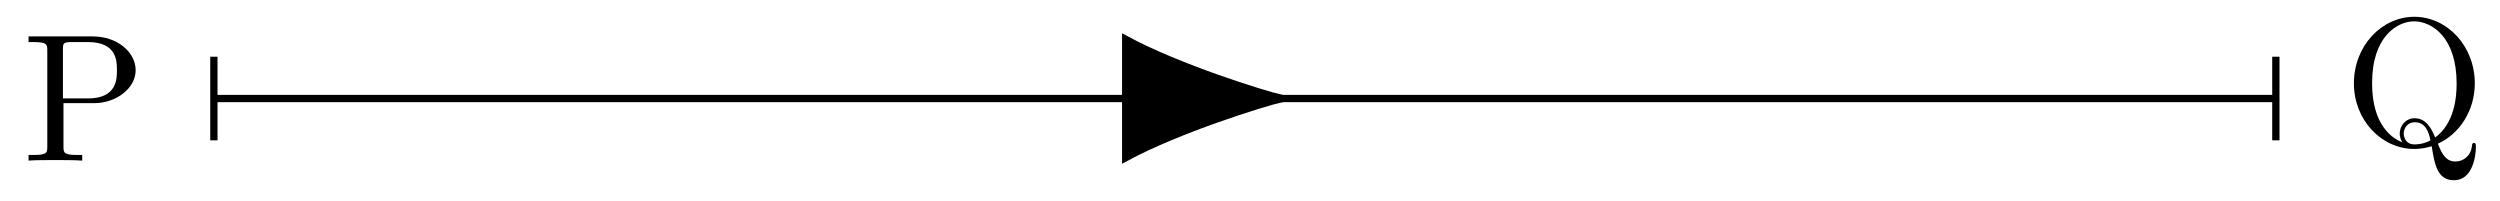 <svg xmlns="http://www.w3.org/2000/svg" xmlns:xlink="http://www.w3.org/1999/xlink" xmlns:inkscape="http://www.inkscape.org/namespaces/inkscape" version="1.1" width="137" height="11" viewBox="0 0 137 11">
<defs>
<path id="font_1_90" d="M.727-.01C.727-0 .727 .011 .716 .011 .707 .011 .706 .003 .705-.007 .699-.061 .657-.091 .614-.091 .567-.091 .542-.057 .518 .007 .636 .06 .721 .188 .721 .339 .721 .543 .57 .705 .388 .705 .209 .705 .056 .545 .056 .339 .056 .137 .207-.022 .389-.022 .42-.022 .455-.016 .484-.007 .499-.102 .513-.194 .606-.194 .708-.195 .727-.062 .727-.011V-.01M.621 .339C.621 .261 .609 .119 .503 .041 .481 .097 .449 .147 .39 .147 .339 .147 .308 .104 .308 .063 .308 .036 .321 .017 .322 .015 .268 .035 .156 .108 .156 .339 .156 .599 .296 .68 .388 .68 .485 .679 .621 .593 .621 .338V.339M.477 .025C.443 .007 .411 .003 .389 .003 .338 .003 .33 .048 .33 .063 .33 .092 .351 .125 .39 .125 .444 .125 .466 .083 .477 .025Z"/>
<path id="font_1_83" d="M.624 .497C.624 .595 .525 .683 .388 .683H.035V.652H.059C.136 .652 .138 .641 .138 .605V.078C.138 .042 .136 .031 .059 .031H.035V0C.07 .003 .144 .003 .182 .003 .22 .003 .295 .003 .33 0V.031H.306C.229 .031 .227 .042 .227 .078V.316H.396C.516 .316 .624 .397 .624 .497M.521 .497C.521 .45 .521 .342 .362 .342H.224V.612C.224 .645 .226 .652 .273 .652H.362C.521 .652 .521 .546 .521 .497Z"/>
</defs>
<path transform="matrix(1,0,0,-1,11.522,5.399)" stroke-width=".399" stroke-linecap="butt" stroke-miterlimit="10" stroke-linejoin="miter" fill="none" stroke="#000000" d="M.299 0H113.088"/>
<path transform="matrix(-1,-0,0,1,11.721,5.399)" stroke-width=".399" stroke-linecap="butt" stroke-miterlimit="10" stroke-linejoin="miter" fill="none" stroke="#000000" d="M0 2.291V-2.291"/>
<path transform="matrix(1,0,0,-1,124.717,5.399)" stroke-width=".399" stroke-linecap="butt" stroke-miterlimit="10" stroke-linejoin="miter" fill="none" stroke="#000000" d="M0 2.291V-2.291"/>
<use data-text="Q" xlink:href="#font_1_90" transform="matrix(9.963,0,0,-9.963,128.436,7.944)"/>
<use data-text="P" xlink:href="#font_1_83" transform="matrix(9.963,0,0,-9.963,1.217,8.801)"/>
<path transform="matrix(1,0,0,-1,11.522,5.399)" stroke-width=".399" stroke-linecap="butt" stroke-miterlimit="10" stroke-linejoin="miter" fill="none" stroke="#000000" d="M56.694 0H50.164"/>
<path transform="matrix(1,0,0,-1,61.688,5.399)" d="M8.543 0C7.494 .252 2.882 1.683 0 3.24V-3.24C2.882-1.683 7.494-.252 8.543 0Z"/>
<path transform="matrix(1,0,0,-1,61.688,5.399)" stroke-width=".399" stroke-linecap="butt" stroke-miterlimit="10" stroke-linejoin="miter" fill="none" stroke="#000000" d="M8.543 0C7.494 .252 2.882 1.683 0 3.24V-3.24C2.882-1.683 7.494-.252 8.543 0Z"/>
</svg>
